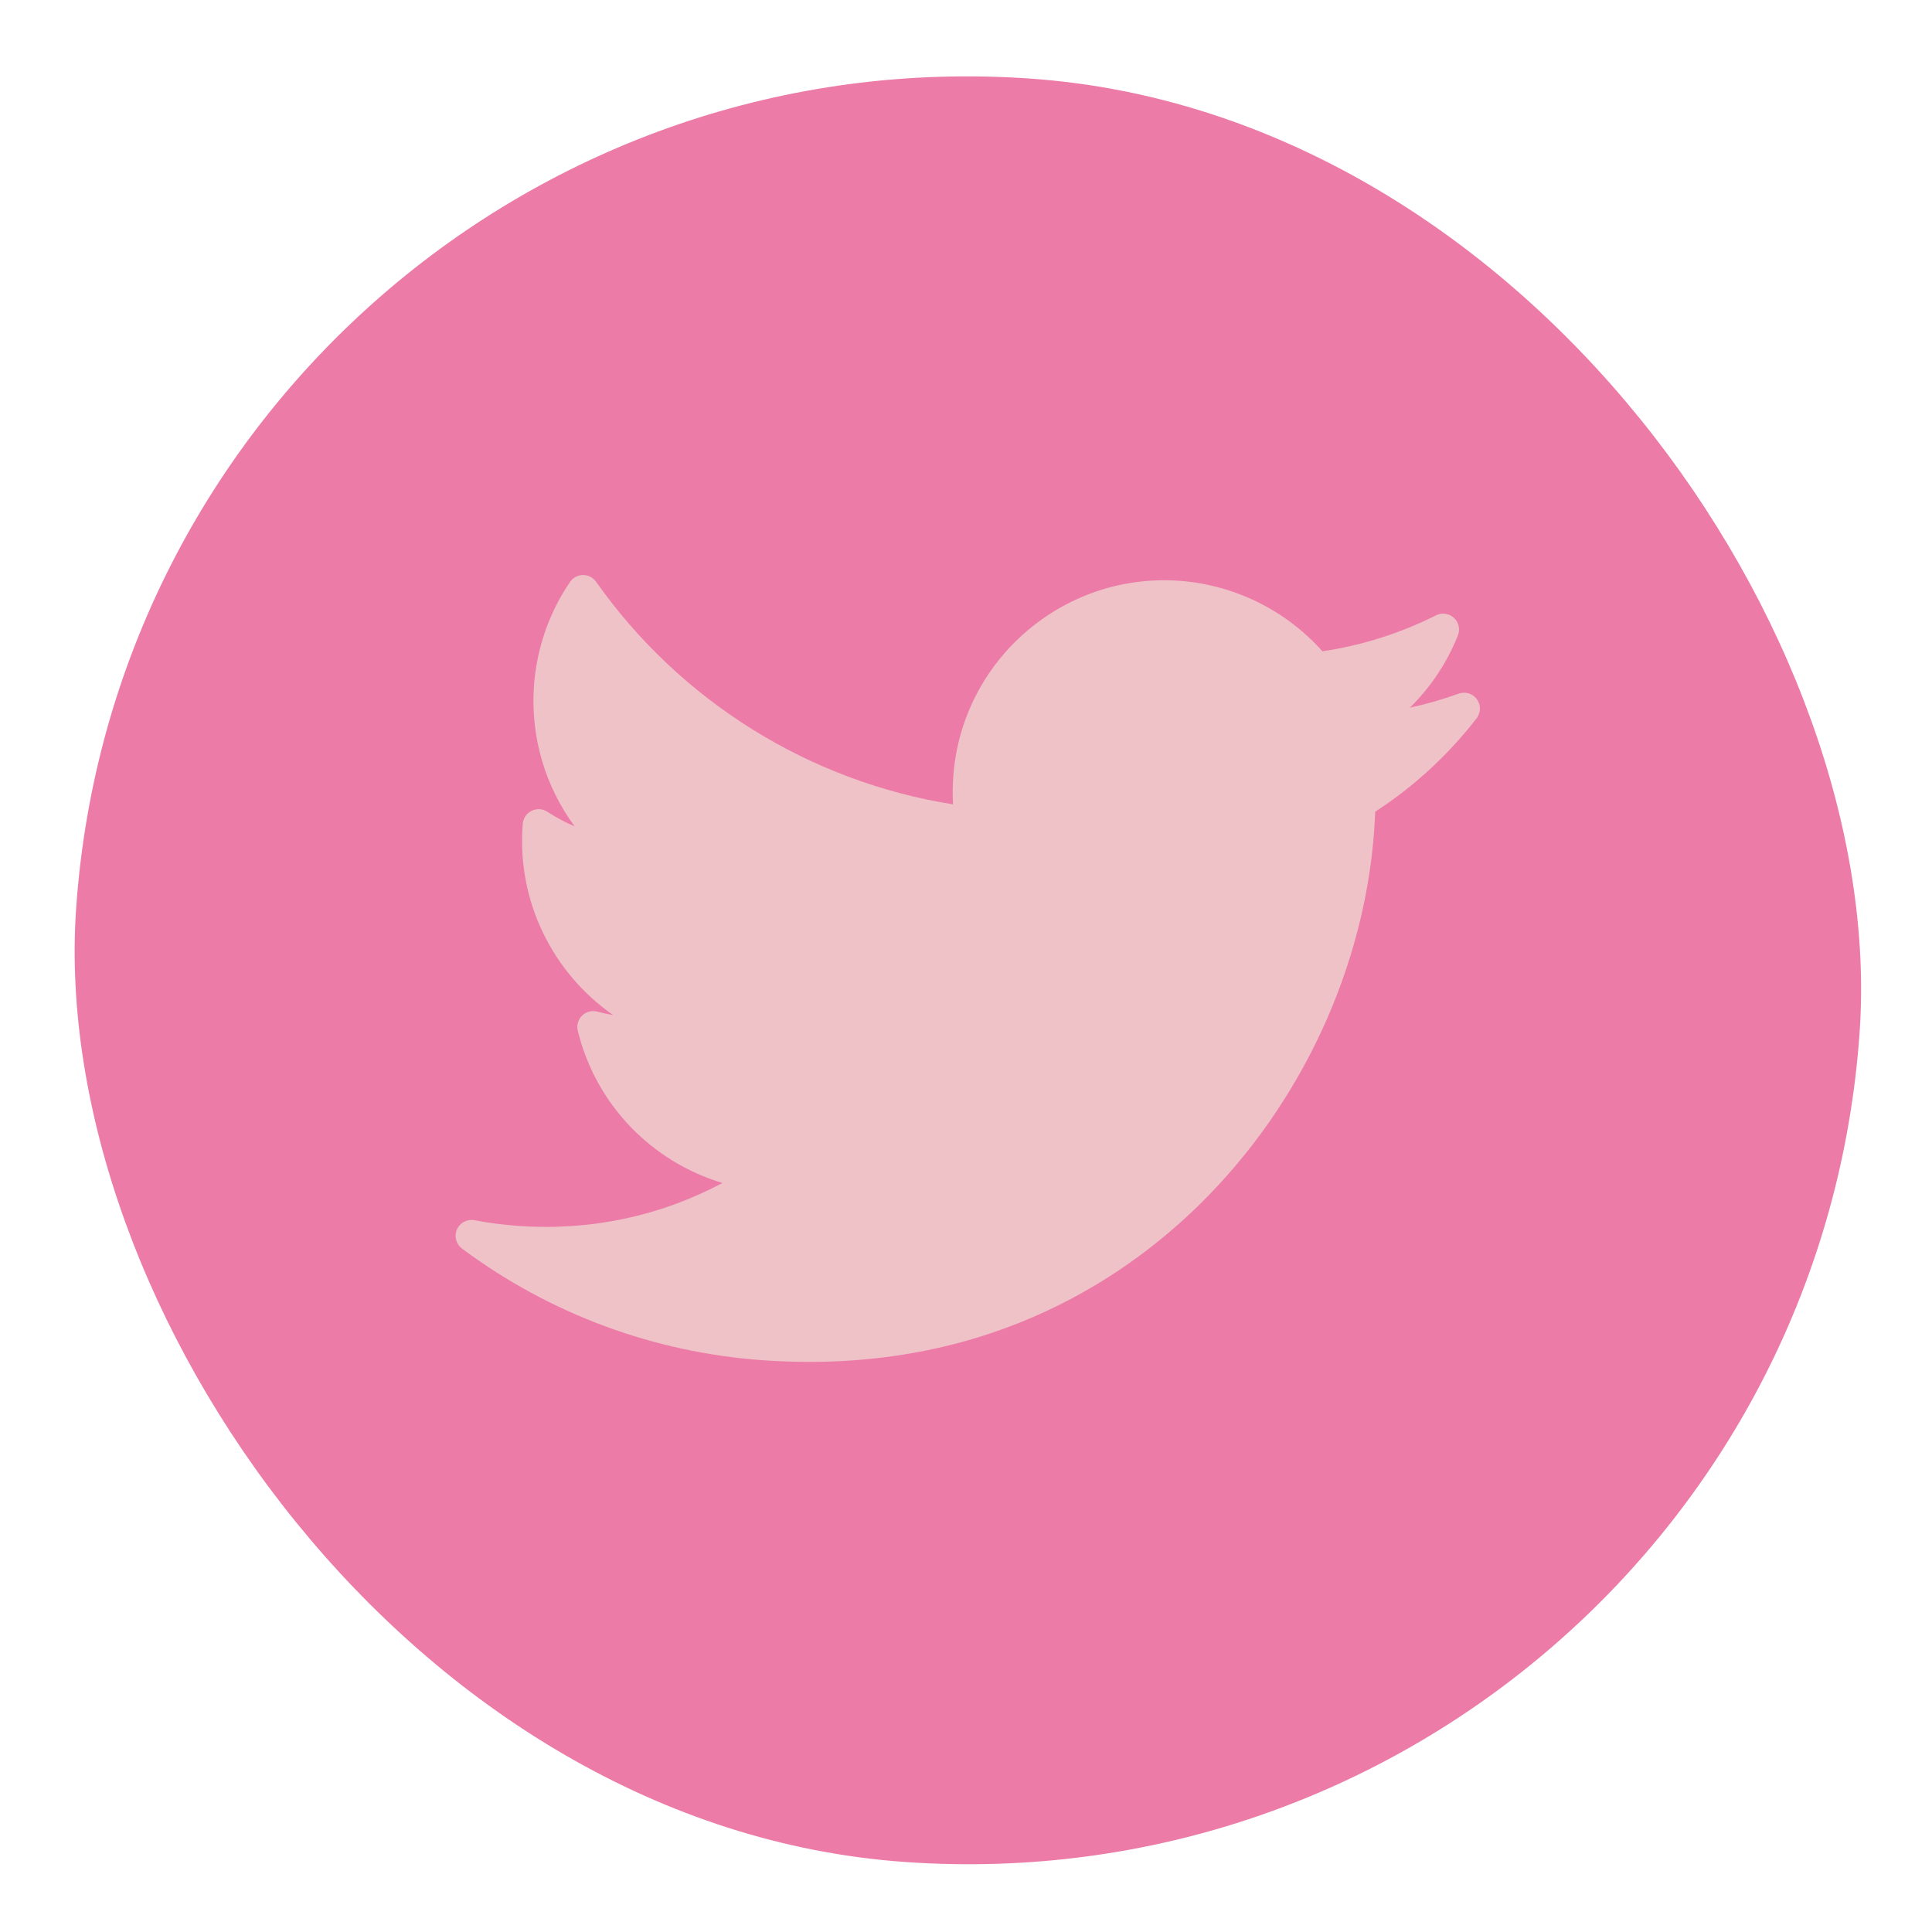<svg width="56" height="56" viewBox="0 0 56 56" fill="none" xmlns="http://www.w3.org/2000/svg">
<rect x="52.094" y="55.779" width="51.82" height="51.82" rx="25.91" transform="rotate(-176 52.094 55.779)" fill="#EC7BA7"/>
<path d="M42.279 20.106C41.818 20.273 41.346 20.409 40.866 20.512C41.467 19.921 41.943 19.21 42.258 18.418C42.329 18.24 42.283 18.037 42.142 17.908C42.001 17.779 41.795 17.75 41.624 17.836C40.584 18.358 39.477 18.708 38.331 18.878C37.271 17.687 35.77 16.946 34.172 16.834C30.8 16.599 27.866 19.15 27.63 22.522C27.611 22.787 27.61 23.053 27.625 23.315C23.466 22.655 19.72 20.327 17.278 16.863C17.191 16.74 17.049 16.667 16.898 16.668C16.747 16.669 16.606 16.745 16.521 16.87C15.914 17.762 15.553 18.805 15.477 19.887C15.374 21.36 15.803 22.795 16.656 23.952C16.38 23.834 16.114 23.693 15.863 23.529C15.728 23.441 15.556 23.431 15.411 23.501C15.266 23.571 15.168 23.712 15.153 23.873C15.15 23.9 15.149 23.927 15.147 23.954C14.993 26.154 16.038 28.217 17.772 29.422C17.618 29.396 17.464 29.363 17.312 29.322C17.155 29.281 16.987 29.325 16.871 29.439C16.756 29.553 16.708 29.719 16.747 29.877C17.27 32.016 18.887 33.674 20.94 34.289C19.135 35.251 17.117 35.68 15.041 35.535C14.608 35.505 14.175 35.449 13.752 35.369C13.542 35.329 13.33 35.44 13.244 35.636C13.158 35.833 13.219 36.062 13.391 36.191C15.938 38.087 18.959 39.206 22.125 39.428C28.351 39.863 32.451 37.2 34.794 34.889C37.716 32.007 39.553 28.051 39.834 24.034C39.845 23.867 39.855 23.697 39.861 23.528C40.986 22.798 41.973 21.888 42.8 20.821C42.925 20.659 42.929 20.434 42.808 20.268C42.687 20.102 42.472 20.036 42.279 20.106Z" fill="#EFC2C8"/>
</svg>
